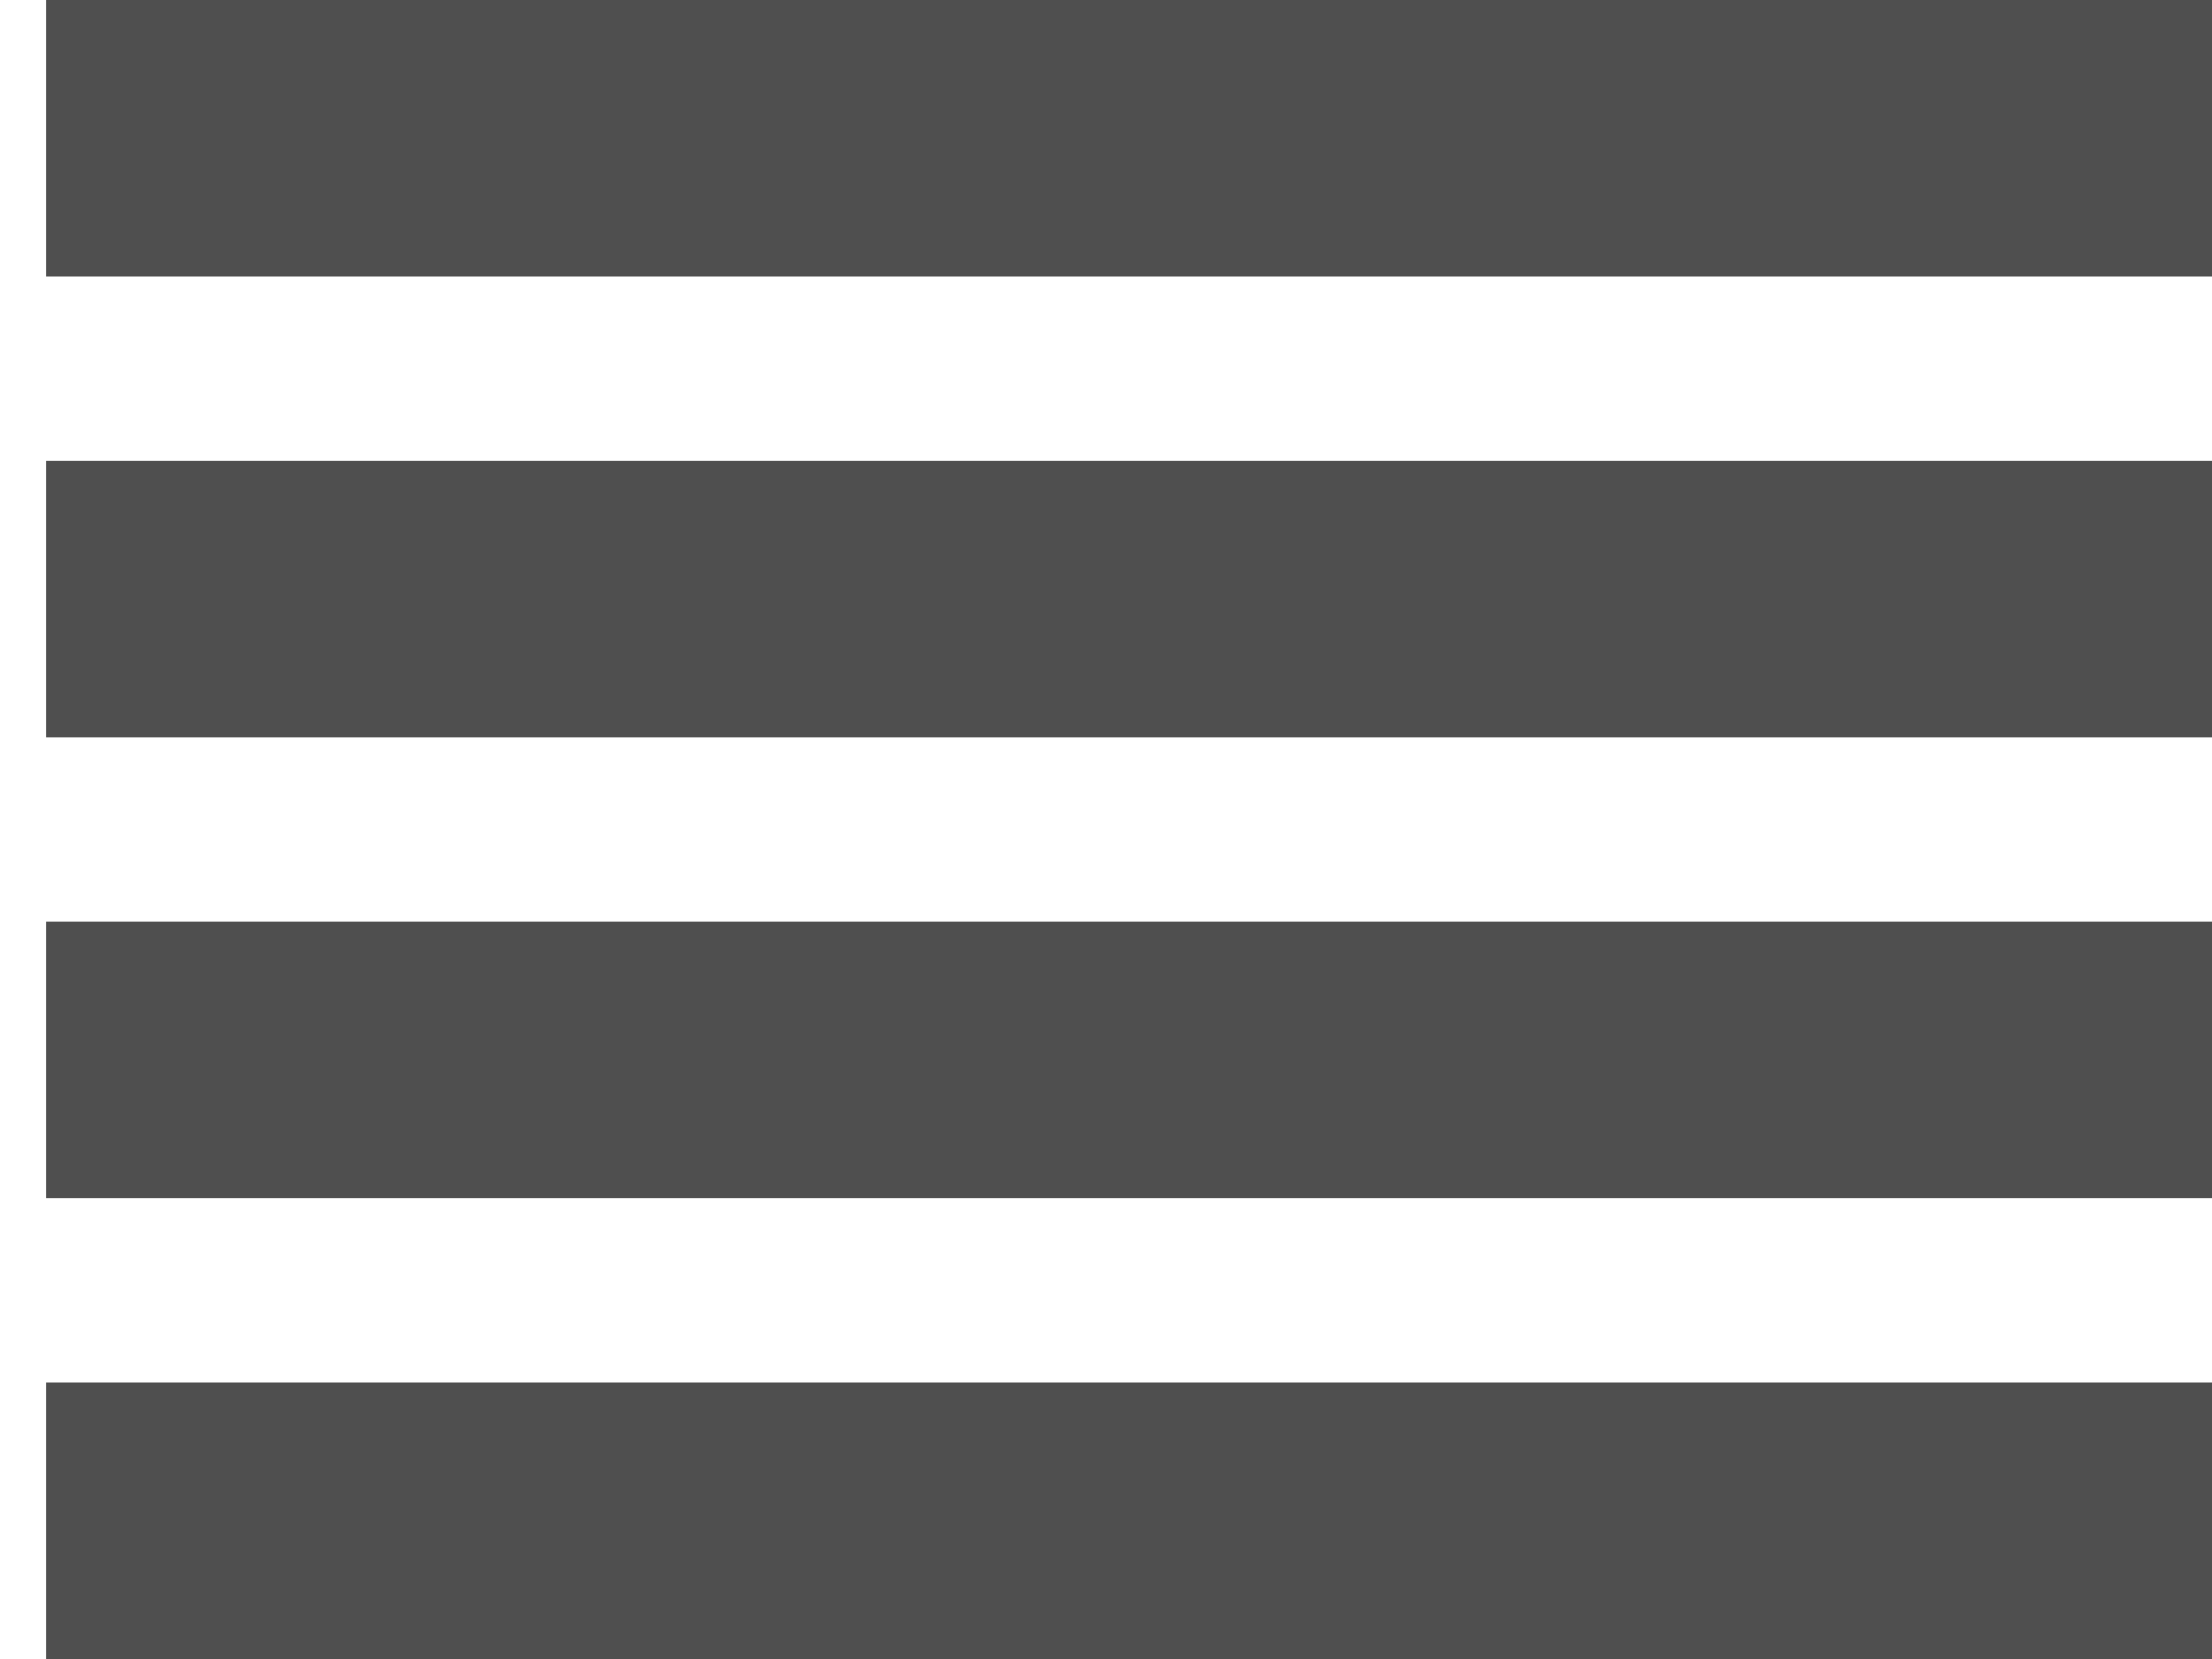 <svg width="32" height="24" viewBox="0 0 32 24" fill="none" xmlns="http://www.w3.org/2000/svg">
<rect x="0.667" width="31.333" height="4" fill="#4F4F4F"/>
<rect x="0.667" y="6.667" width="31.333" height="4" fill="#4F4F4F"/>
<rect x="0.667" y="13.333" width="31.333" height="4" fill="#4F4F4F"/>
<rect x="0.667" y="20" width="31.333" height="4" fill="#4F4F4F"/>
</svg>
